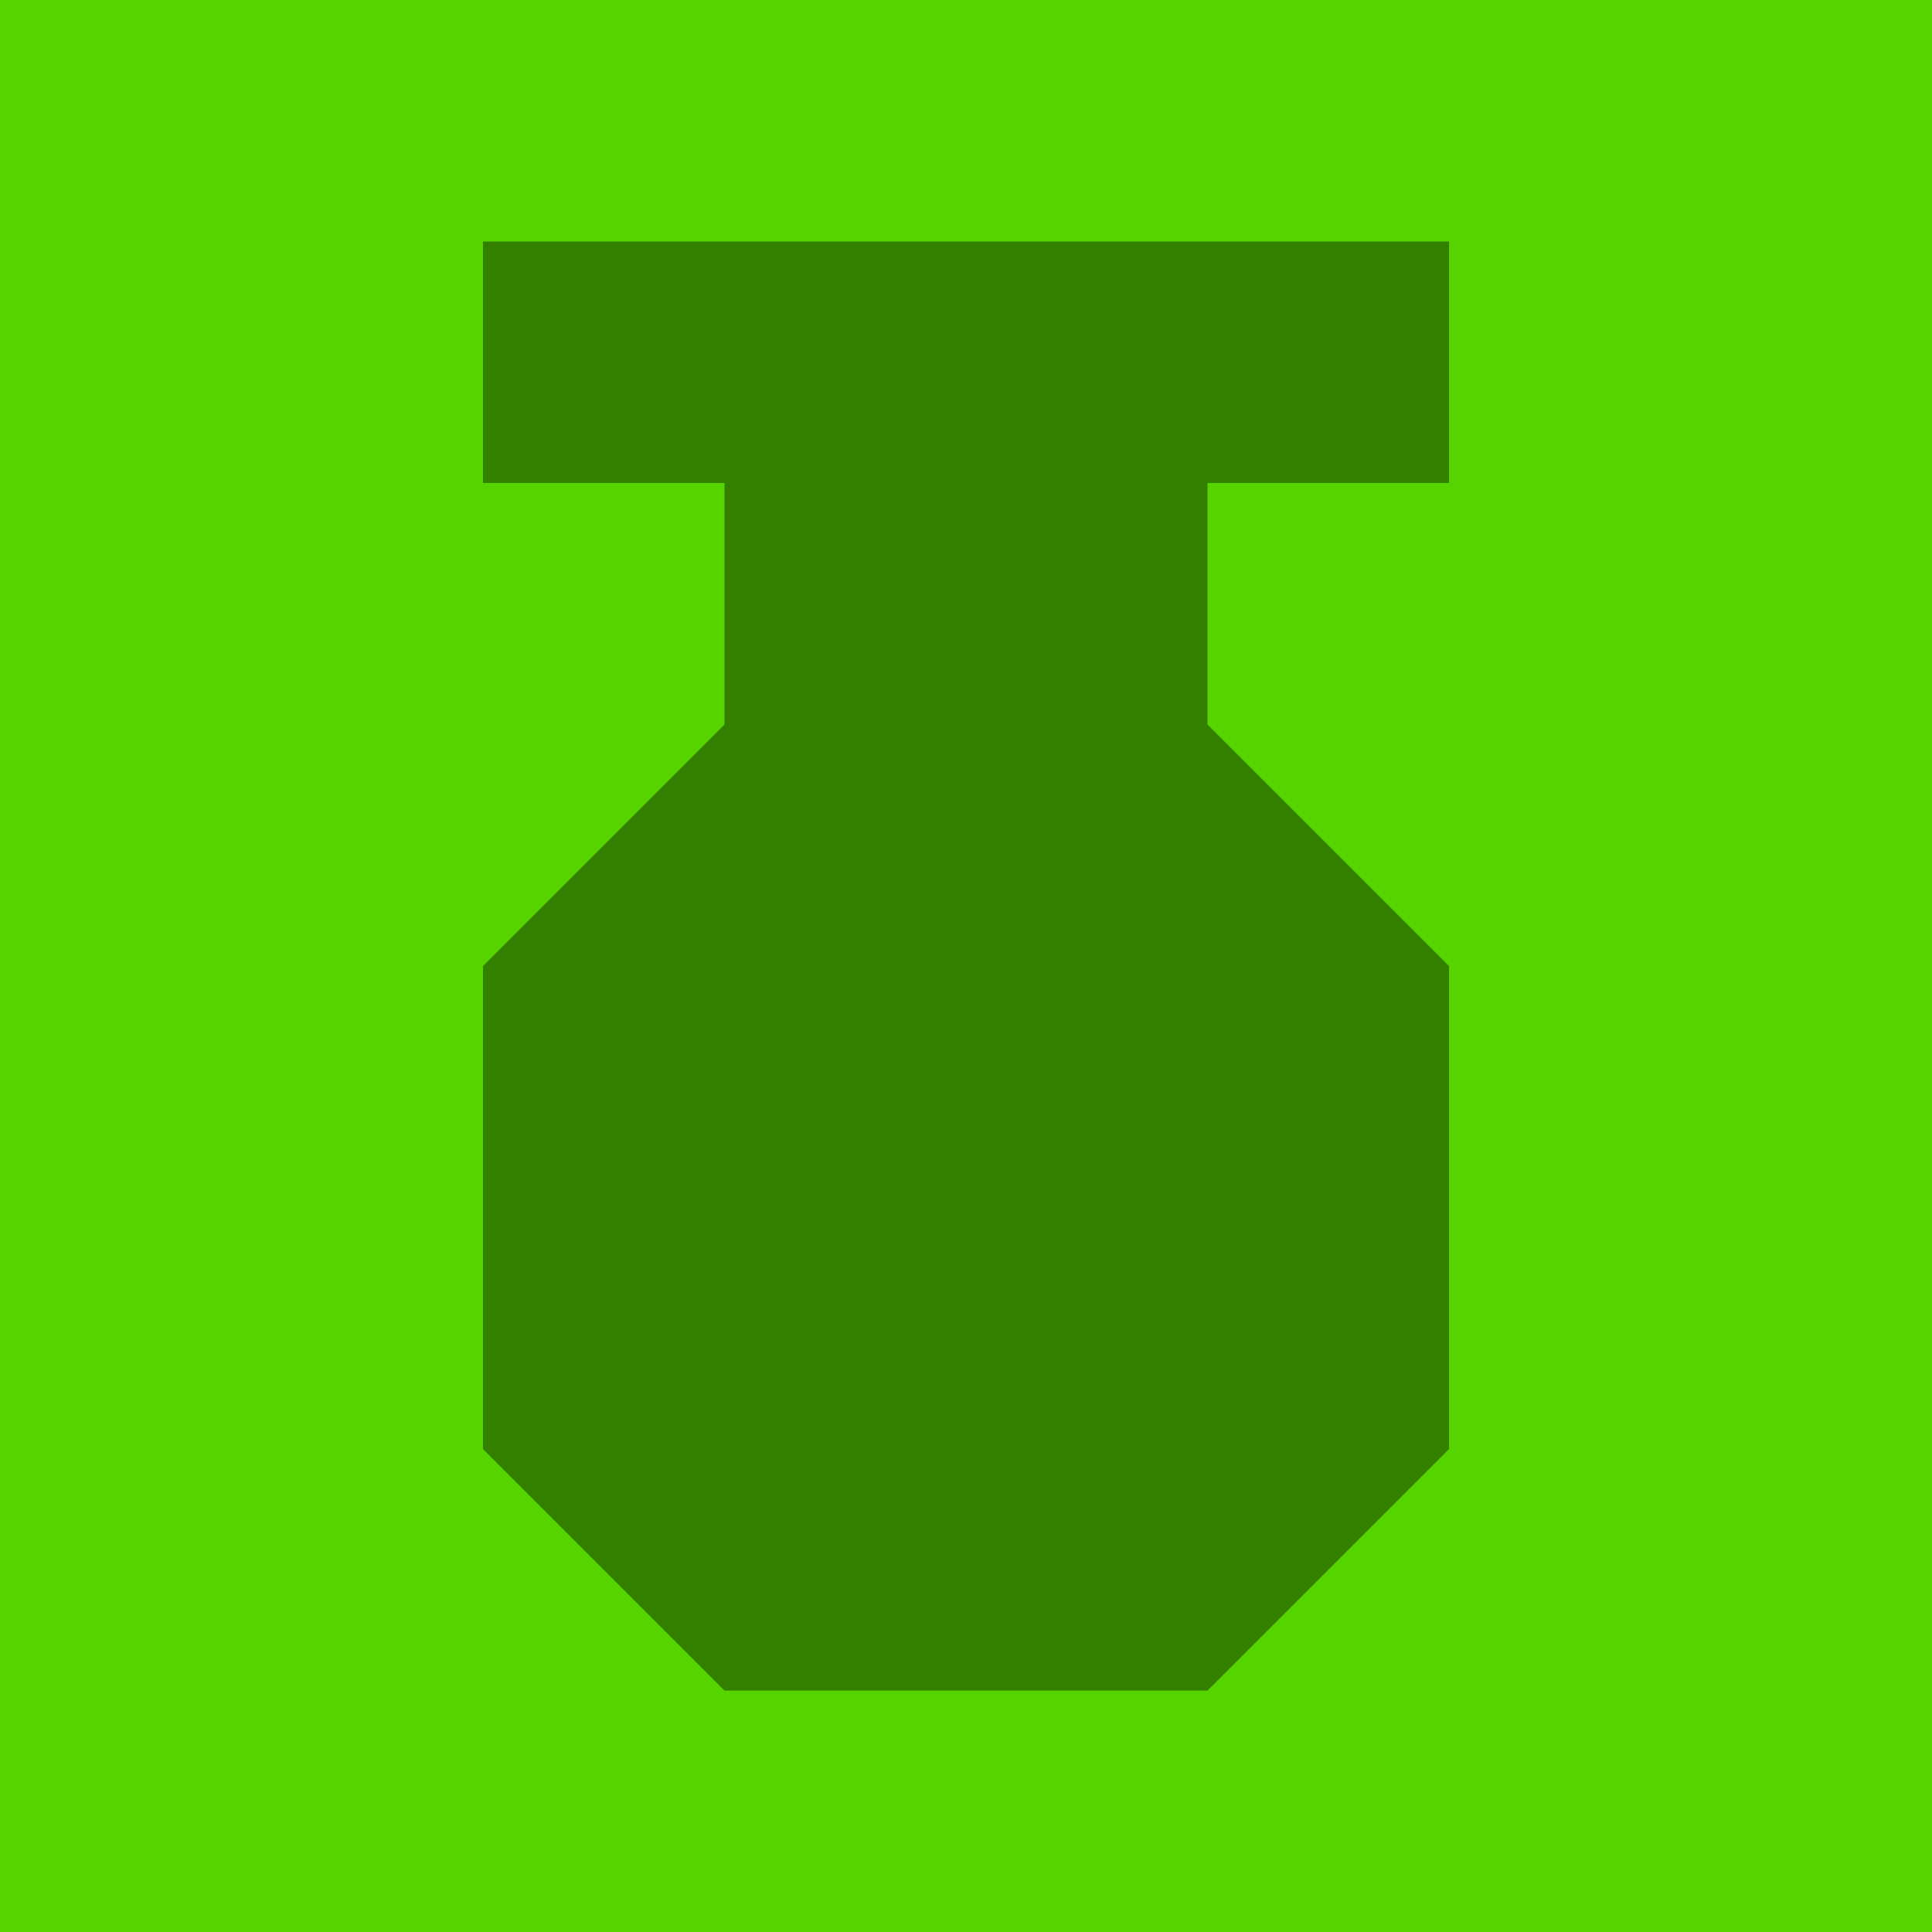 <?xml version="1.0" encoding="UTF-8" standalone="no"?>
<svg
   xmlns:dc="http://purl.org/dc/elements/1.1/"
   xmlns:cc="http://creativecommons.org/ns#"
   xmlns:rdf="http://www.w3.org/1999/02/22-rdf-syntax-ns#"
   xmlns:svg="http://www.w3.org/2000/svg"
   xmlns="http://www.w3.org/2000/svg"
   xmlns:sodipodi="http://sodipodi.sourceforge.net/DTD/sodipodi-0.dtd"
   xmlns:inkscape="http://www.inkscape.org/namespaces/inkscape"
   width="64"
   height="64"
   viewBox="0 0 16.933 16.933"
   version="1.1"
   id="svg8"
   inkscape:version="1.0.2 (e86c870879, 2021-01-15, custom)"
   sodipodi:docname="chance-drop.svg">
  <defs
     id="defs2" />
  <sodipodi:namedview
     id="base"
     pagecolor="#ffffff"
     bordercolor="#666666"
     borderopacity="1.0"
     inkscape:pageopacity="0.0"
     inkscape:pageshadow="2"
     inkscape:zoom="7.9195959"
     inkscape:cx="33.233956"
     inkscape:cy="29.149589"
     inkscape:document-units="mm"
     inkscape:current-layer="layer1"
     inkscape:document-rotation="0"
     showgrid="true"
     units="px"
     inkscape:window-width="1920"
     inkscape:window-height="1011"
     inkscape:window-x="26"
     inkscape:window-y="23"
     inkscape:window-maximized="0"
     inkscape:snap-center="false"
     inkscape:snap-object-midpoints="false"
     inkscape:snap-midpoints="true"
     inkscape:snap-bbox="true"
     inkscape:bbox-nodes="true"
     inkscape:snap-global="true">
    <inkscape:grid
       type="xygrid"
       id="grid833"
       empspacing="8" />
  </sodipodi:namedview>
  <g
     inkscape:label="Layer 1"
     inkscape:groupmode="layer"
     id="layer1">
    <rect
       style="fill:#55d400;stroke:none;stroke-width:0.665;stroke-linecap:round"
       id="rect858"
       width="16.933"
       height="16.933"
       x="0"
       y="0"
       rx="0"
       ry="0" />
    <path
       style="fill:#338000;stroke:none;stroke-width:0.265px;stroke-linecap:butt;stroke-linejoin:miter;stroke-opacity:1"
       d="M 4.233,2.117 V 4.233 H 6.35 V 6.35 L 4.233,8.467 V 12.7 l 2.117,2.117 H 10.583 L 12.7,12.7 V 8.467 L 10.583,6.35 V 4.233 H 12.7 V 2.117 Z"
       id="path887" />
  </g>
</svg>
